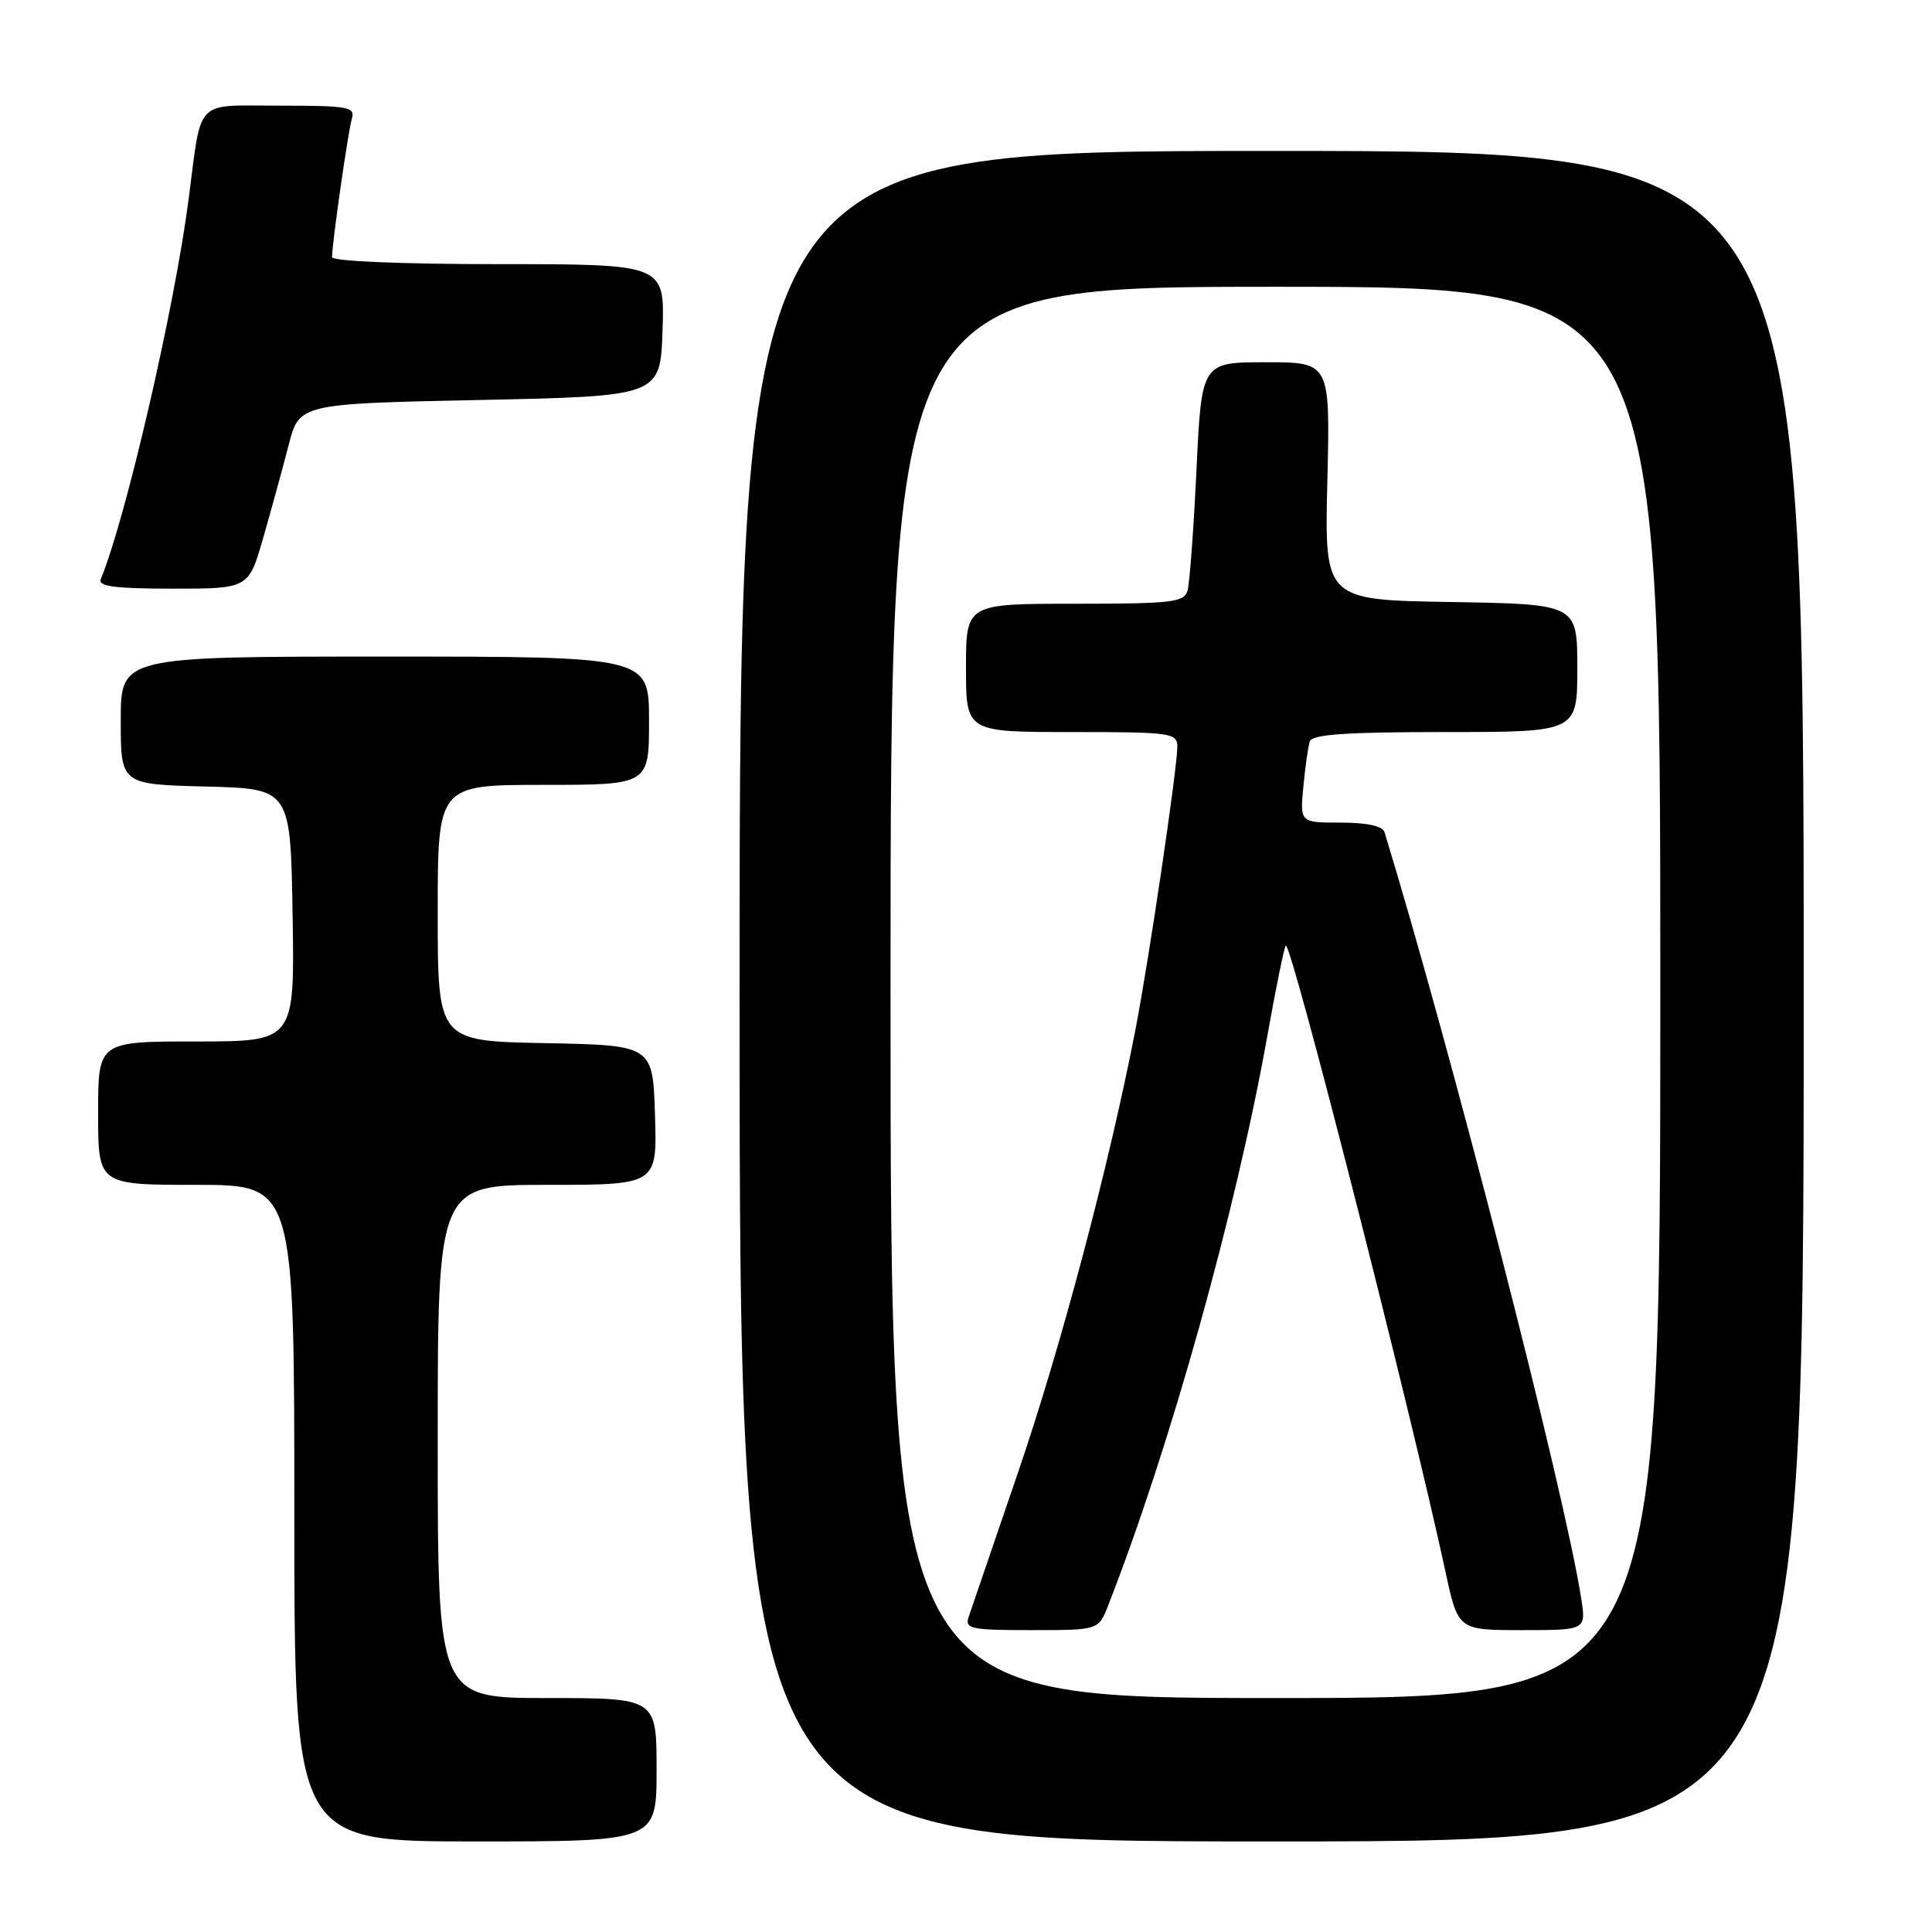 <?xml version="1.0" encoding="UTF-8" standalone="no"?>
<!DOCTYPE svg PUBLIC "-//W3C//DTD SVG 1.1//EN" "http://www.w3.org/Graphics/SVG/1.1/DTD/svg11.dtd" >
<svg xmlns="http://www.w3.org/2000/svg" xmlns:xlink="http://www.w3.org/1999/xlink" version="1.1" viewBox="0 0 256 256">
 <g >
 <path fill="currentColor"
d=" M 87.00 234.50 C 87.00 225.00 87.00 225.00 72.50 225.00 C 58.00 225.00 58.00 225.00 58.00 191.00 C 58.00 157.00 58.00 157.00 72.54 157.00 C 87.08 157.00 87.08 157.00 86.79 147.75 C 86.50 138.50 86.50 138.50 72.25 138.22 C 58.00 137.95 58.00 137.95 58.00 120.97 C 58.00 104.00 58.00 104.00 72.00 104.00 C 86.00 104.00 86.00 104.00 86.00 95.50 C 86.00 87.00 86.00 87.00 51.00 87.00 C 16.00 87.00 16.00 87.00 16.00 95.47 C 16.00 103.93 16.00 103.93 27.25 104.22 C 38.50 104.50 38.50 104.50 38.77 121.25 C 39.05 138.00 39.05 138.00 26.02 138.00 C 13.00 138.00 13.00 138.00 13.00 147.50 C 13.00 157.00 13.00 157.00 26.00 157.00 C 39.00 157.00 39.00 157.00 39.00 200.50 C 39.00 244.00 39.00 244.00 63.00 244.00 C 87.00 244.00 87.00 244.00 87.00 234.50 Z  M 239.00 132.00 C 239.00 20.00 239.00 20.00 168.50 20.00 C 98.00 20.00 98.00 20.00 98.00 132.00 C 98.00 244.00 98.00 244.00 168.50 244.00 C 239.00 244.00 239.00 244.00 239.00 132.00 Z  M 34.88 71.25 C 35.95 67.54 37.46 62.02 38.24 59.00 C 39.66 53.50 39.66 53.50 63.58 53.00 C 87.50 52.50 87.50 52.50 87.79 43.75 C 88.08 35.00 88.08 35.00 66.04 35.00 C 53.16 35.00 44.00 34.61 44.00 34.07 C 44.00 32.25 46.11 17.47 46.62 15.75 C 47.09 14.17 46.19 14.00 37.13 14.00 C 25.62 14.00 26.77 12.82 24.98 26.50 C 23.10 40.92 16.65 68.77 13.35 76.75 C 12.96 77.70 15.24 78.00 22.89 78.00 C 32.94 78.00 32.94 78.00 34.88 71.25 Z  M 118.00 131.50 C 118.00 38.00 118.00 38.00 169.00 38.00 C 220.00 38.00 220.00 38.00 220.00 131.50 C 220.00 225.00 220.00 225.00 169.00 225.00 C 118.00 225.00 118.00 225.00 118.00 131.50 Z  M 146.83 212.75 C 155.04 191.78 163.83 160.30 167.96 137.09 C 169.08 130.81 170.17 125.50 170.37 125.29 C 171.05 124.62 186.90 186.76 191.53 208.25 C 193.20 216.00 193.20 216.00 201.69 216.00 C 210.18 216.00 210.18 216.00 209.51 211.75 C 207.33 197.73 192.23 138.95 183.45 110.25 C 183.20 109.45 181.11 109.00 177.65 109.00 C 172.25 109.00 172.25 109.00 172.70 104.25 C 172.95 101.64 173.33 98.94 173.55 98.25 C 173.84 97.31 178.32 97.00 191.47 97.00 C 209.00 97.00 209.00 97.00 209.00 88.52 C 209.00 80.05 209.00 80.05 192.25 79.77 C 175.50 79.50 175.50 79.50 175.88 63.75 C 176.26 48.00 176.26 48.00 167.74 48.00 C 159.22 48.00 159.22 48.00 158.54 62.25 C 158.17 70.09 157.63 77.29 157.36 78.25 C 156.92 79.81 155.32 80.00 142.43 80.00 C 128.00 80.00 128.00 80.00 128.00 88.50 C 128.00 97.00 128.00 97.00 142.00 97.00 C 155.20 97.00 156.00 97.11 156.00 98.95 C 156.00 101.80 152.24 127.21 150.44 136.50 C 146.99 154.29 140.59 178.46 134.93 195.00 C 131.64 204.62 128.68 213.29 128.35 214.25 C 127.82 215.83 128.63 216.00 136.66 216.00 C 145.56 216.00 145.56 216.00 146.83 212.75 Z "/>
</g>
</svg>